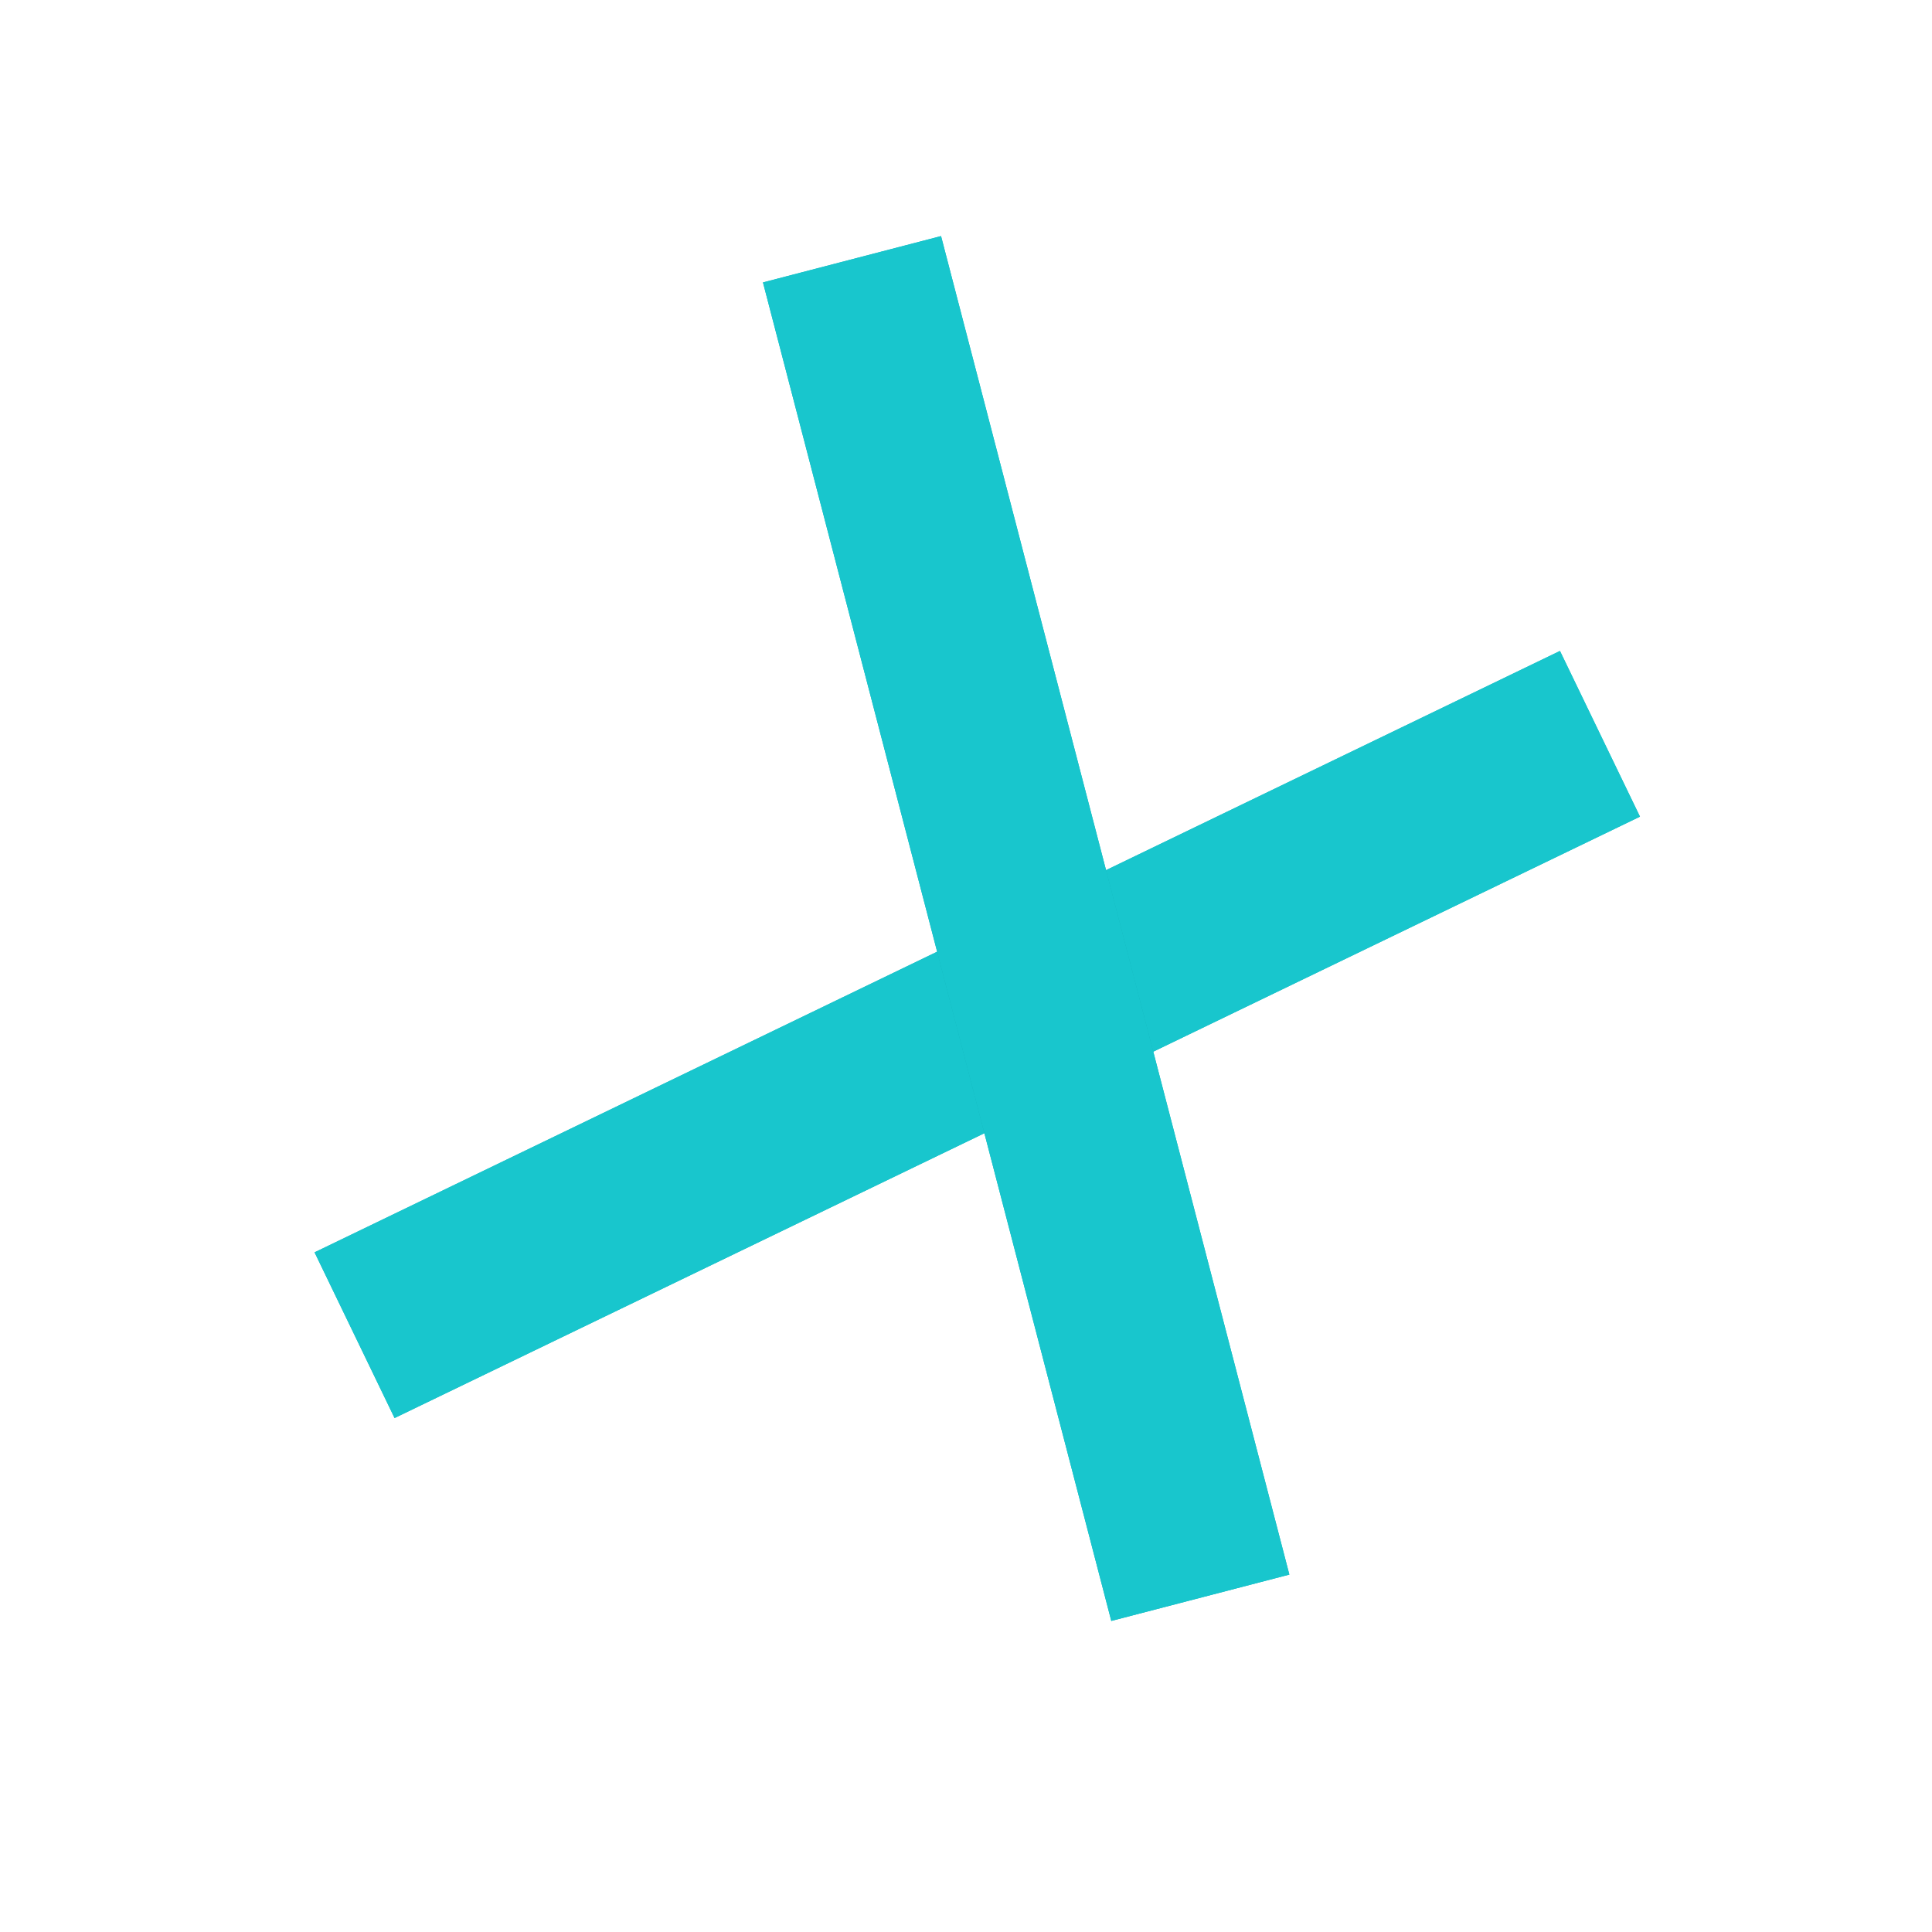 <svg width="21" height="21" viewBox="0 0 21 21" fill="none" xmlns="http://www.w3.org/2000/svg">
<line x1="17.391" y1="7.976" x2="3.854" y2="14.513" stroke="#12B3BA" stroke-width="2"/>
<line x1="17.391" y1="7.976" x2="3.854" y2="14.513" stroke="#18C6CD" stroke-width="2"/>
<line x1="9.261" y1="2.818" x2="13.047" y2="17.367" stroke="#12B3BA" stroke-width="2"/>
<line x1="9.261" y1="2.818" x2="13.047" y2="17.367" stroke="#18C6CD" stroke-width="2"/>
</svg>
